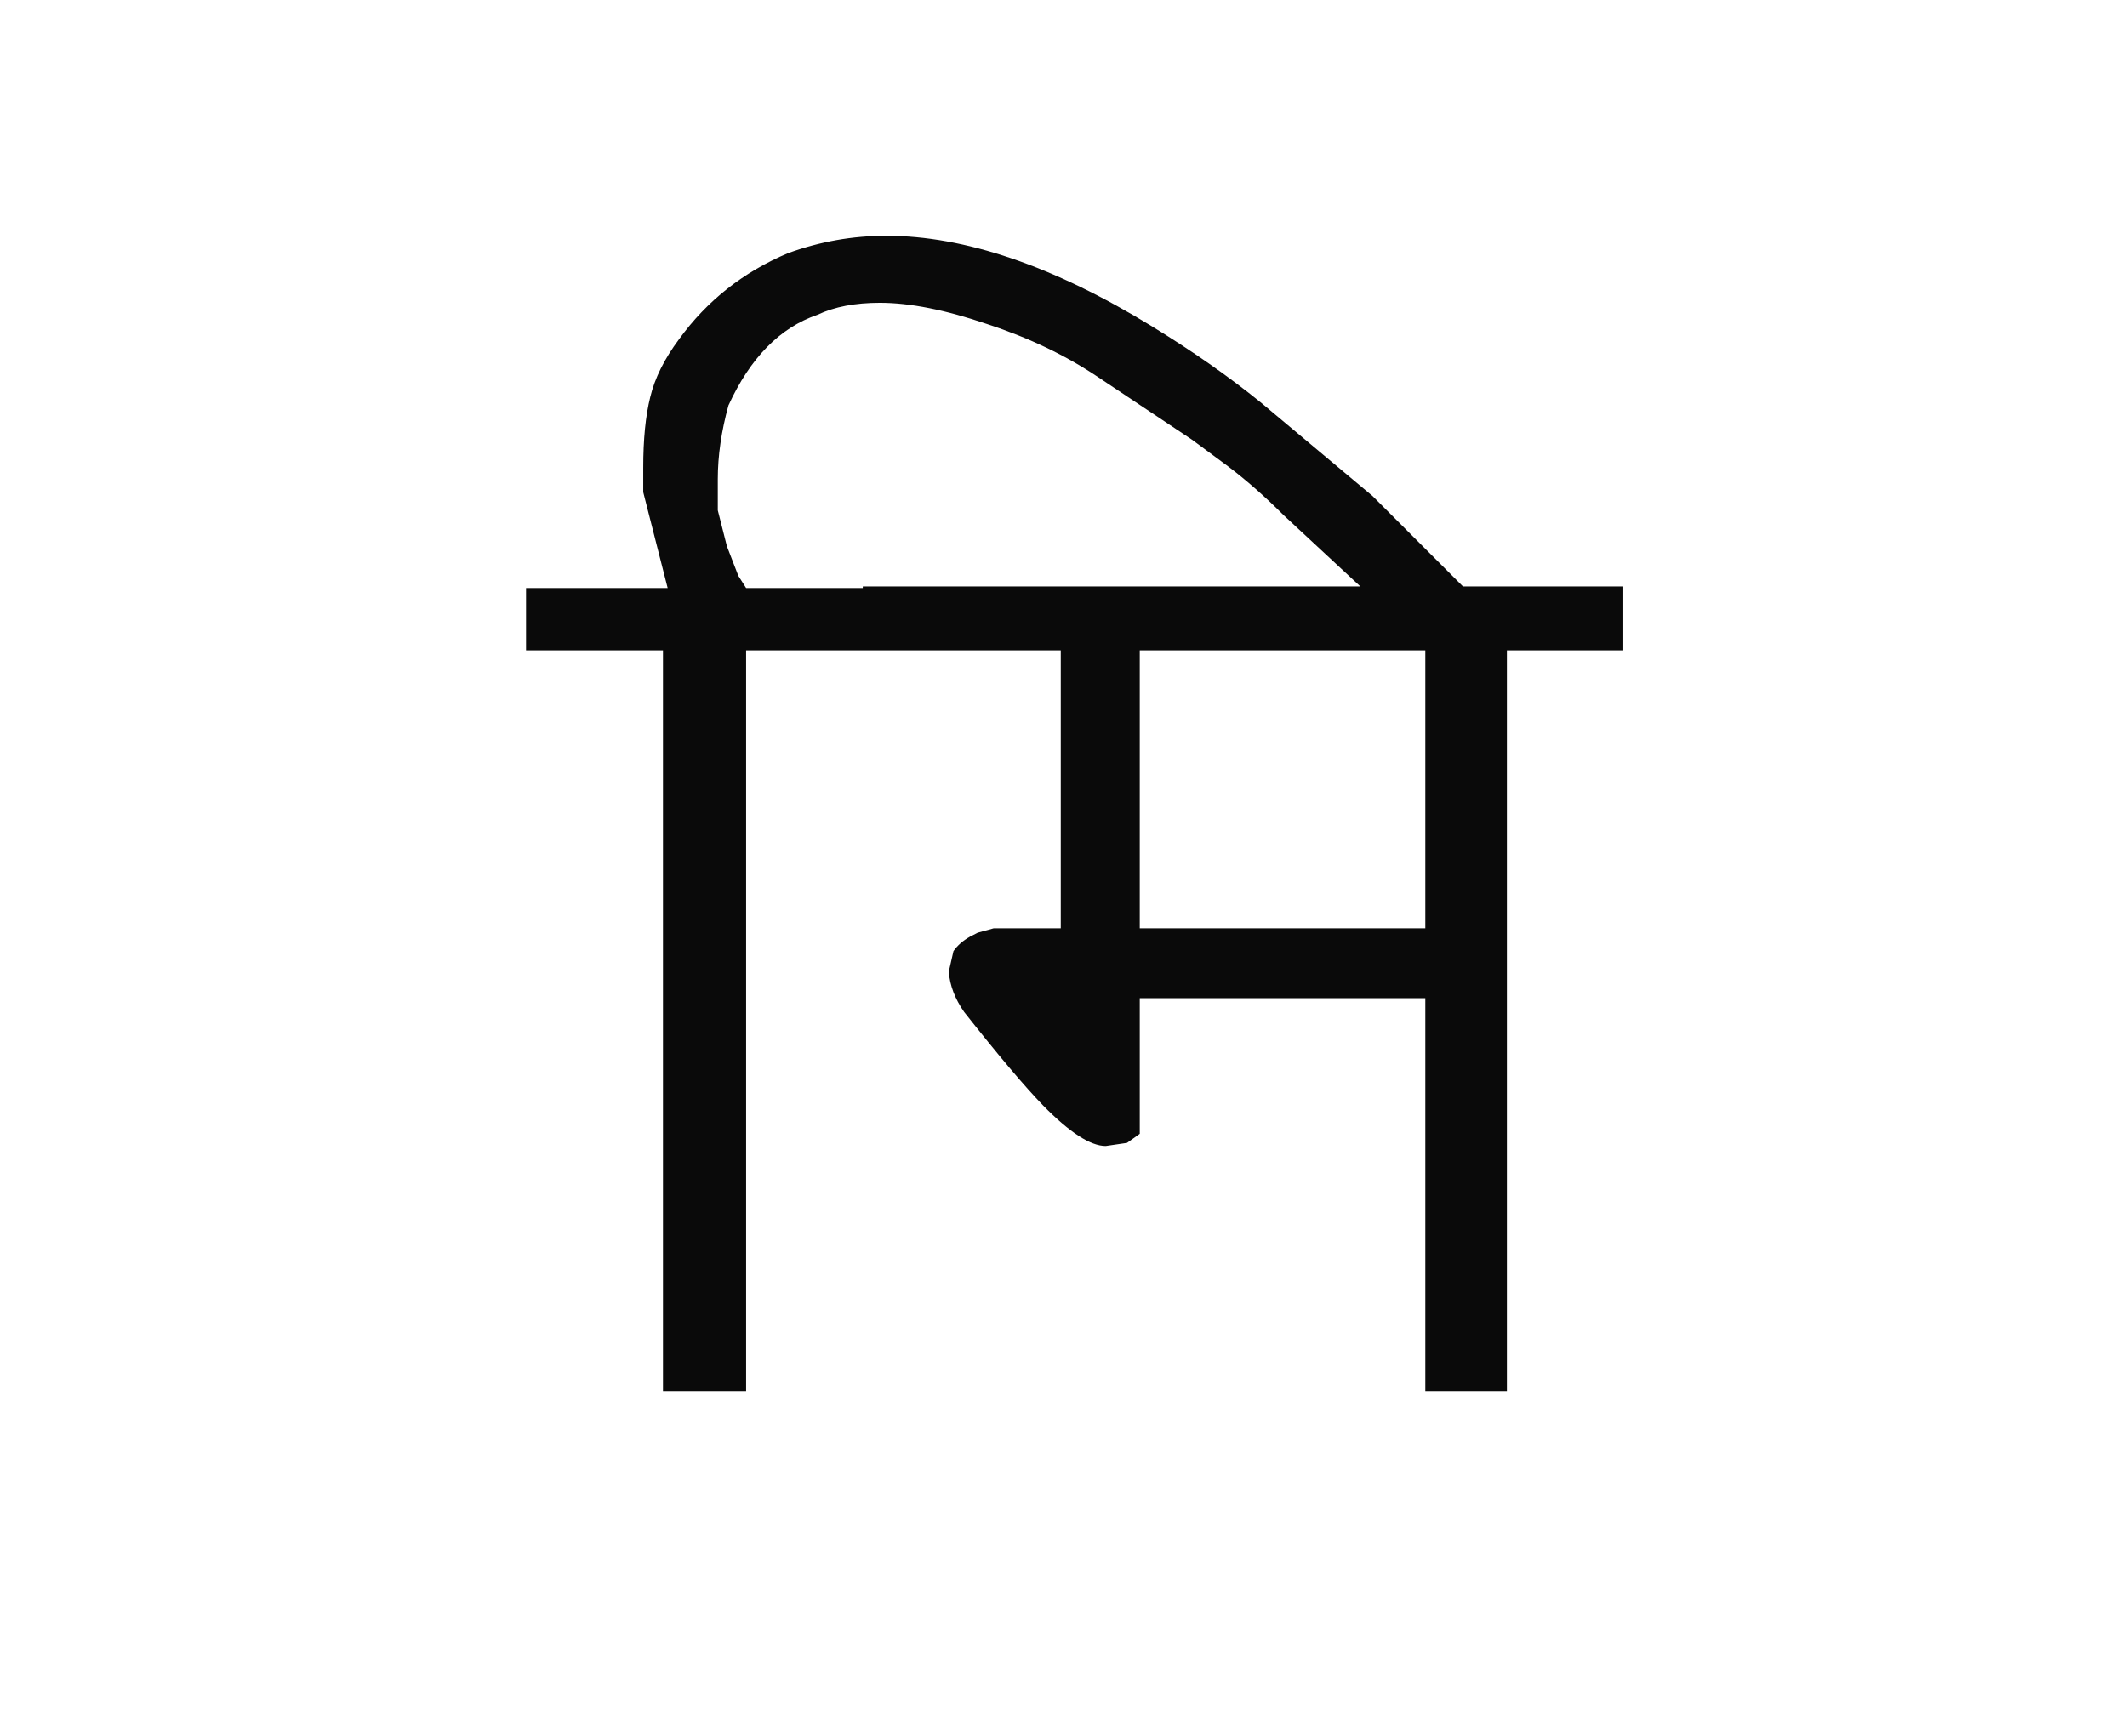 
<svg xmlns="http://www.w3.org/2000/svg" version="1.1" xmlns:xlink="http://www.w3.org/1999/xlink" preserveAspectRatio="none" x="0px" y="0px" width="686px" height="560px" viewBox="0 0 686 560">
<defs>
<g id="Duplicate_Items_Folder_Symbol_4_copy_2_3_Layer0_0_FILL">
<path fill="#0A0A0A" stroke="none" d="
M 77.65 -56
L 60.25 -73.4 38.7 -91.45
Q 29.5 -98.9 17.75 -106.1 -10.65 -123.5 -33.35 -123.5 -43.05 -123.5 -52.25 -120.15 -65.15 -114.7 -73.2 -103.6 -77.45 -97.9 -78.75 -92.45 -80.1 -87.05 -80.1 -78.85
L -80.1 -74.15 -75.4 -55.7 -102.65 -55.7 -102.65 -43.7 -76.3 -43.7 -76.3 98.85 -60.3 98.85 -60.3 -43.7 0.25 -43.7 0.25 9.8 -12.65 9.8 -15.75 10.65 -17.2 11.4
Q -19.25 12.55 -20.4 14.2
L -21.3 18.15
Q -21 22.1 -18.35 25.9 -8.4 38.5 -3.15 43.9 4.5 51.7 8.9 51.7
L 13 51.1 15.45 49.35 15.45 23.25 70.4 23.25 70.4 98.85 86.1 98.85 86.1 -43.7 108.5 -43.7 108.5 -56 77.65 -56
M 43.1 -69.75
L 57.9 -56 -37.85 -56 -37.85 -55.7 -60.3 -55.7 -61.8 -58.05 -64 -63.75 -65.75 -70.65 -65.75 -76.65
Q -65.75 -83.4 -63.7 -90.85 -57.4 -104.6 -46.55 -108.3 -41.7 -110.6 -34.55 -110.6 -25.9 -110.6 -13.9 -106.5 -1.85 -102.55 7.5 -96.25
L 25.5 -84.25 32.4 -79.15
Q 37.7 -75.15 43.1 -69.75
M 15.45 -43.7
L 70.4 -43.7 70.4 9.8 15.45 9.8 15.45 -43.7 Z"/>
</g>
</defs>

<g transform="matrix( 1.676, 0, 0, 1.676, 341.7,283.05) ">
<g transform="matrix( 1, 0, 0, 1, 0,0) ">
<use xlink:href="#Duplicate_Items_Folder_Symbol_4_copy_2_3_Layer0_0_FILL"/>
</g>
</g>
</svg>
